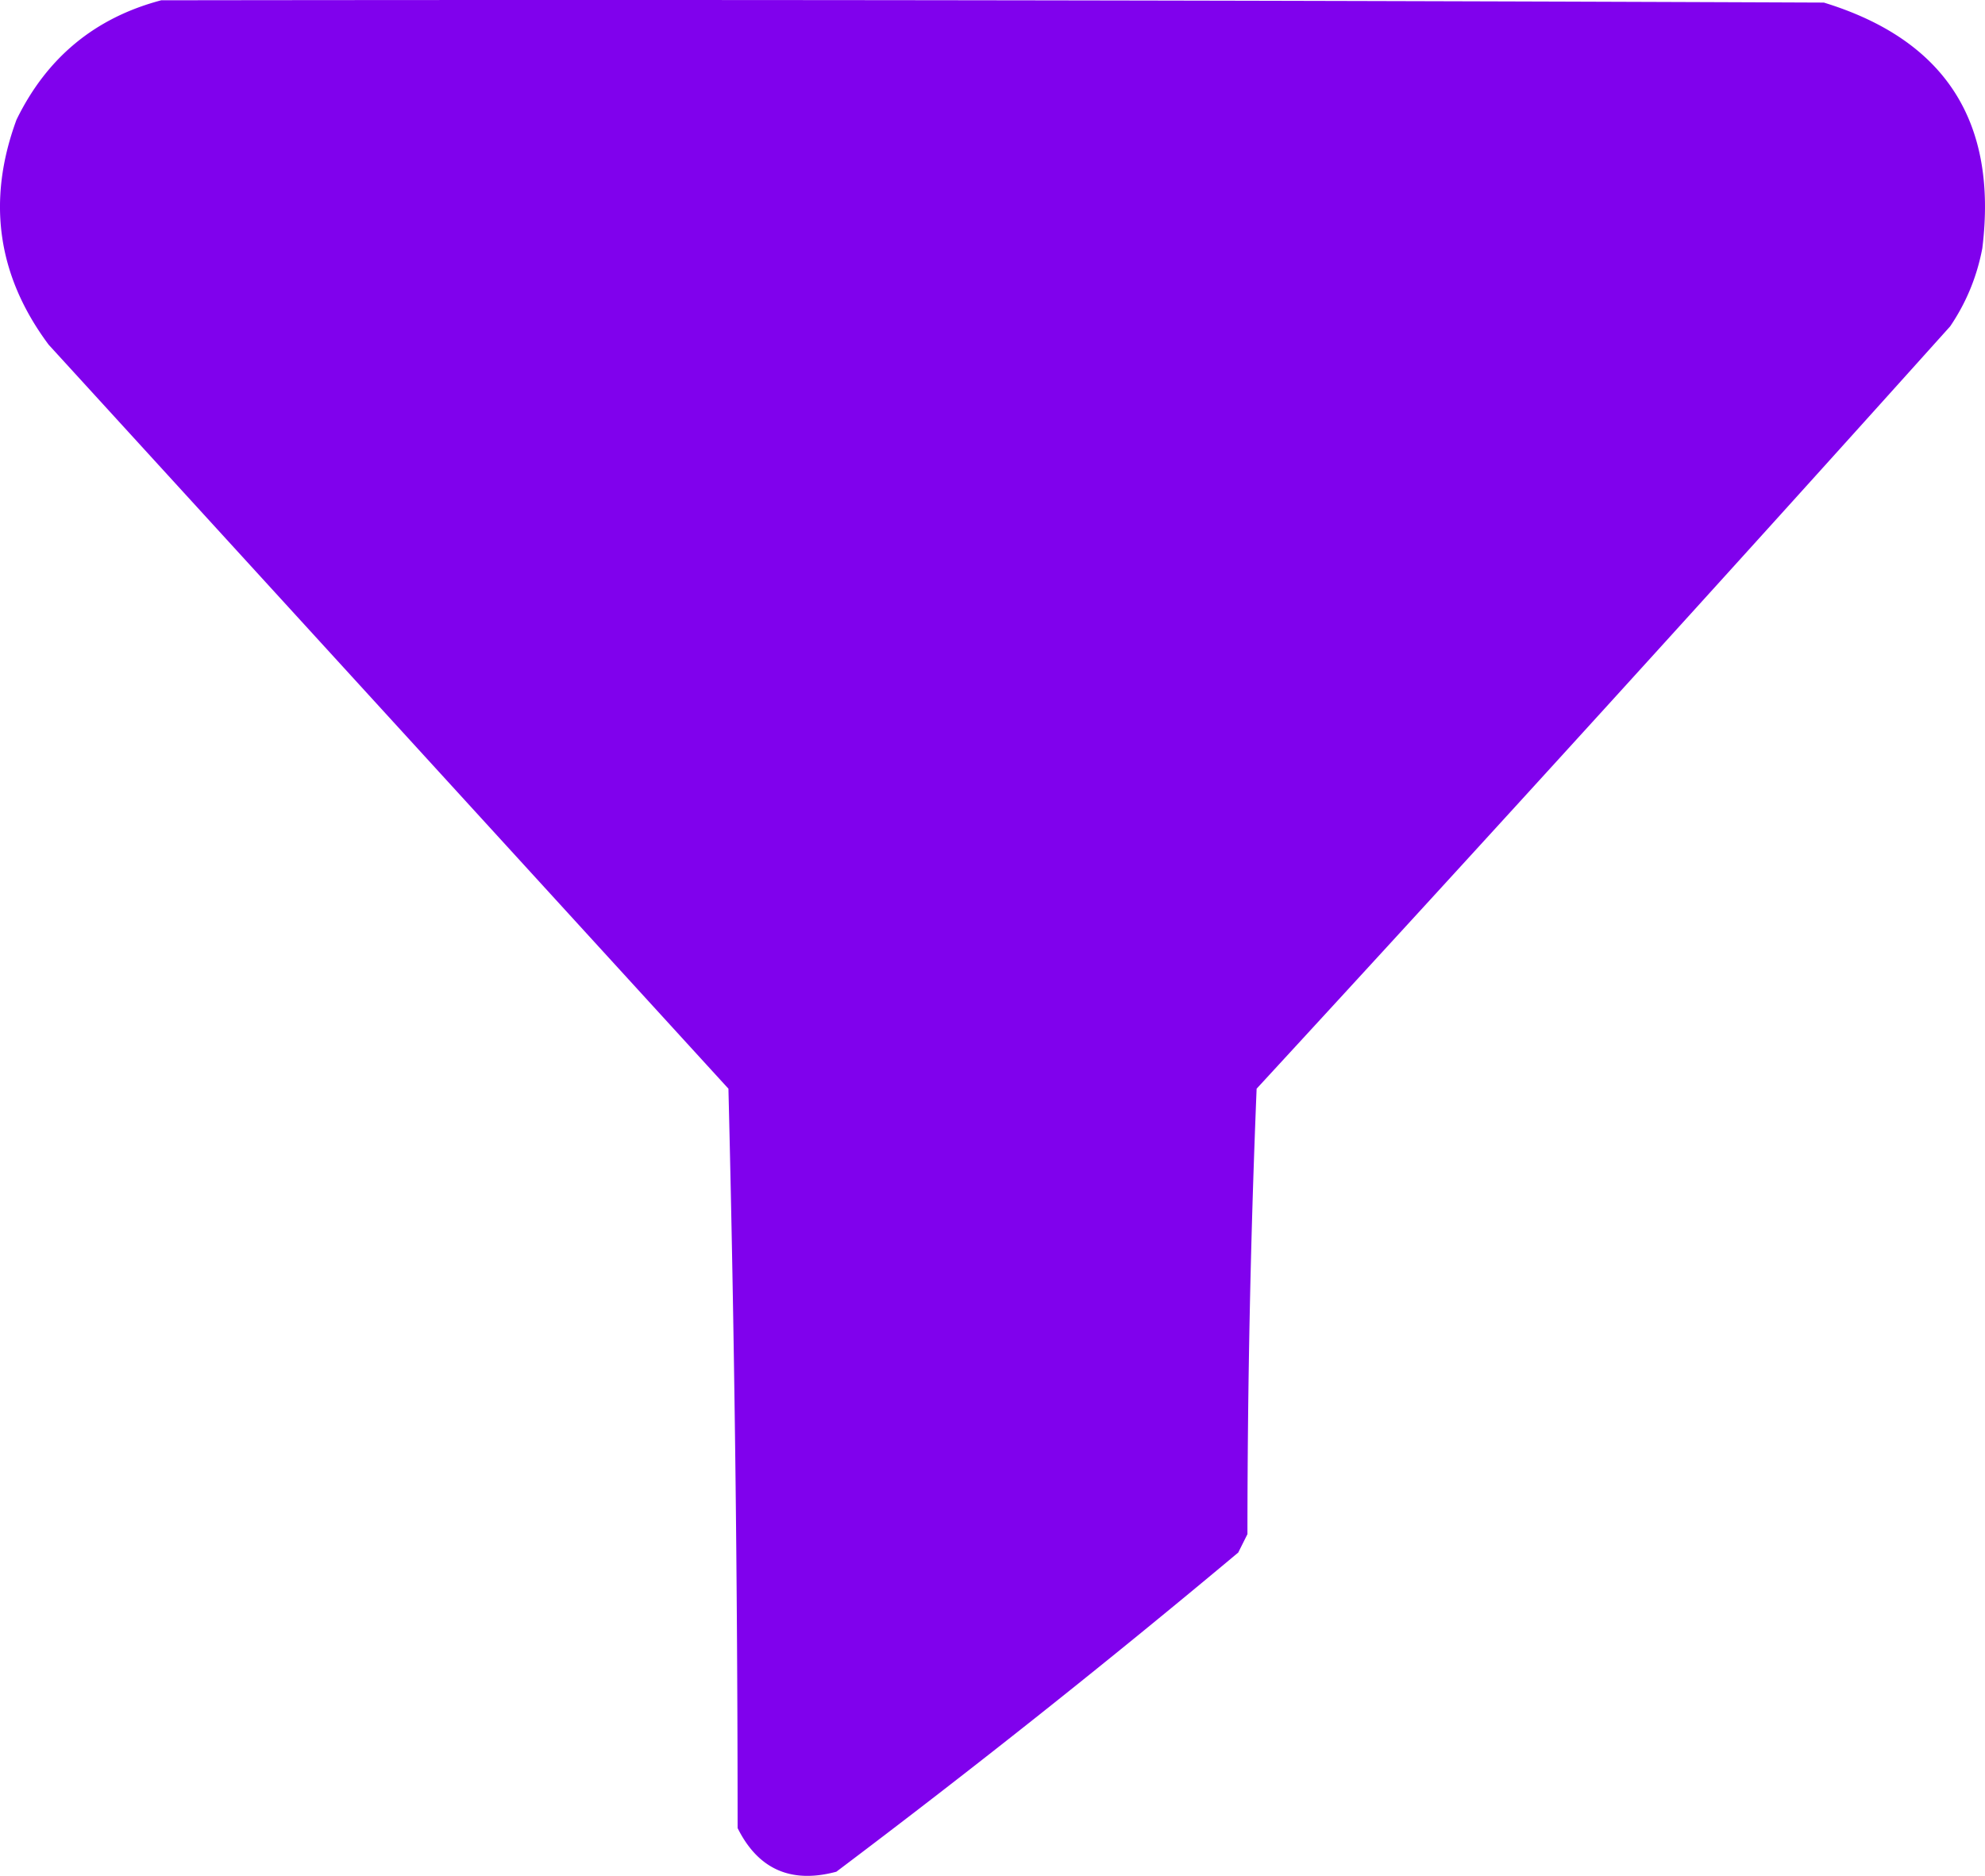 <svg viewBox="81.484 51.829 432.18 408.467" xmlns="http://www.w3.org/2000/svg" fill="#8000ED">
  <path style="opacity:.994"
    d="M116.58 51.892c120.664-.167 241.337 0 362 .5q39.606 12.14 34.5 53.5-1.751 9.26-7 17a17682 17682 0 0 1-151 166 2400 2400 0 0 0-2 97l-2 4a2182 2182 0 0 1-87.5 69.5q-14.79 3.973-21.5-9.5a6551 6551 0 0 0-2-161l-148-162q-16.77-22.498-7-49 9.9-20.295 31.5-26" />
</svg>
